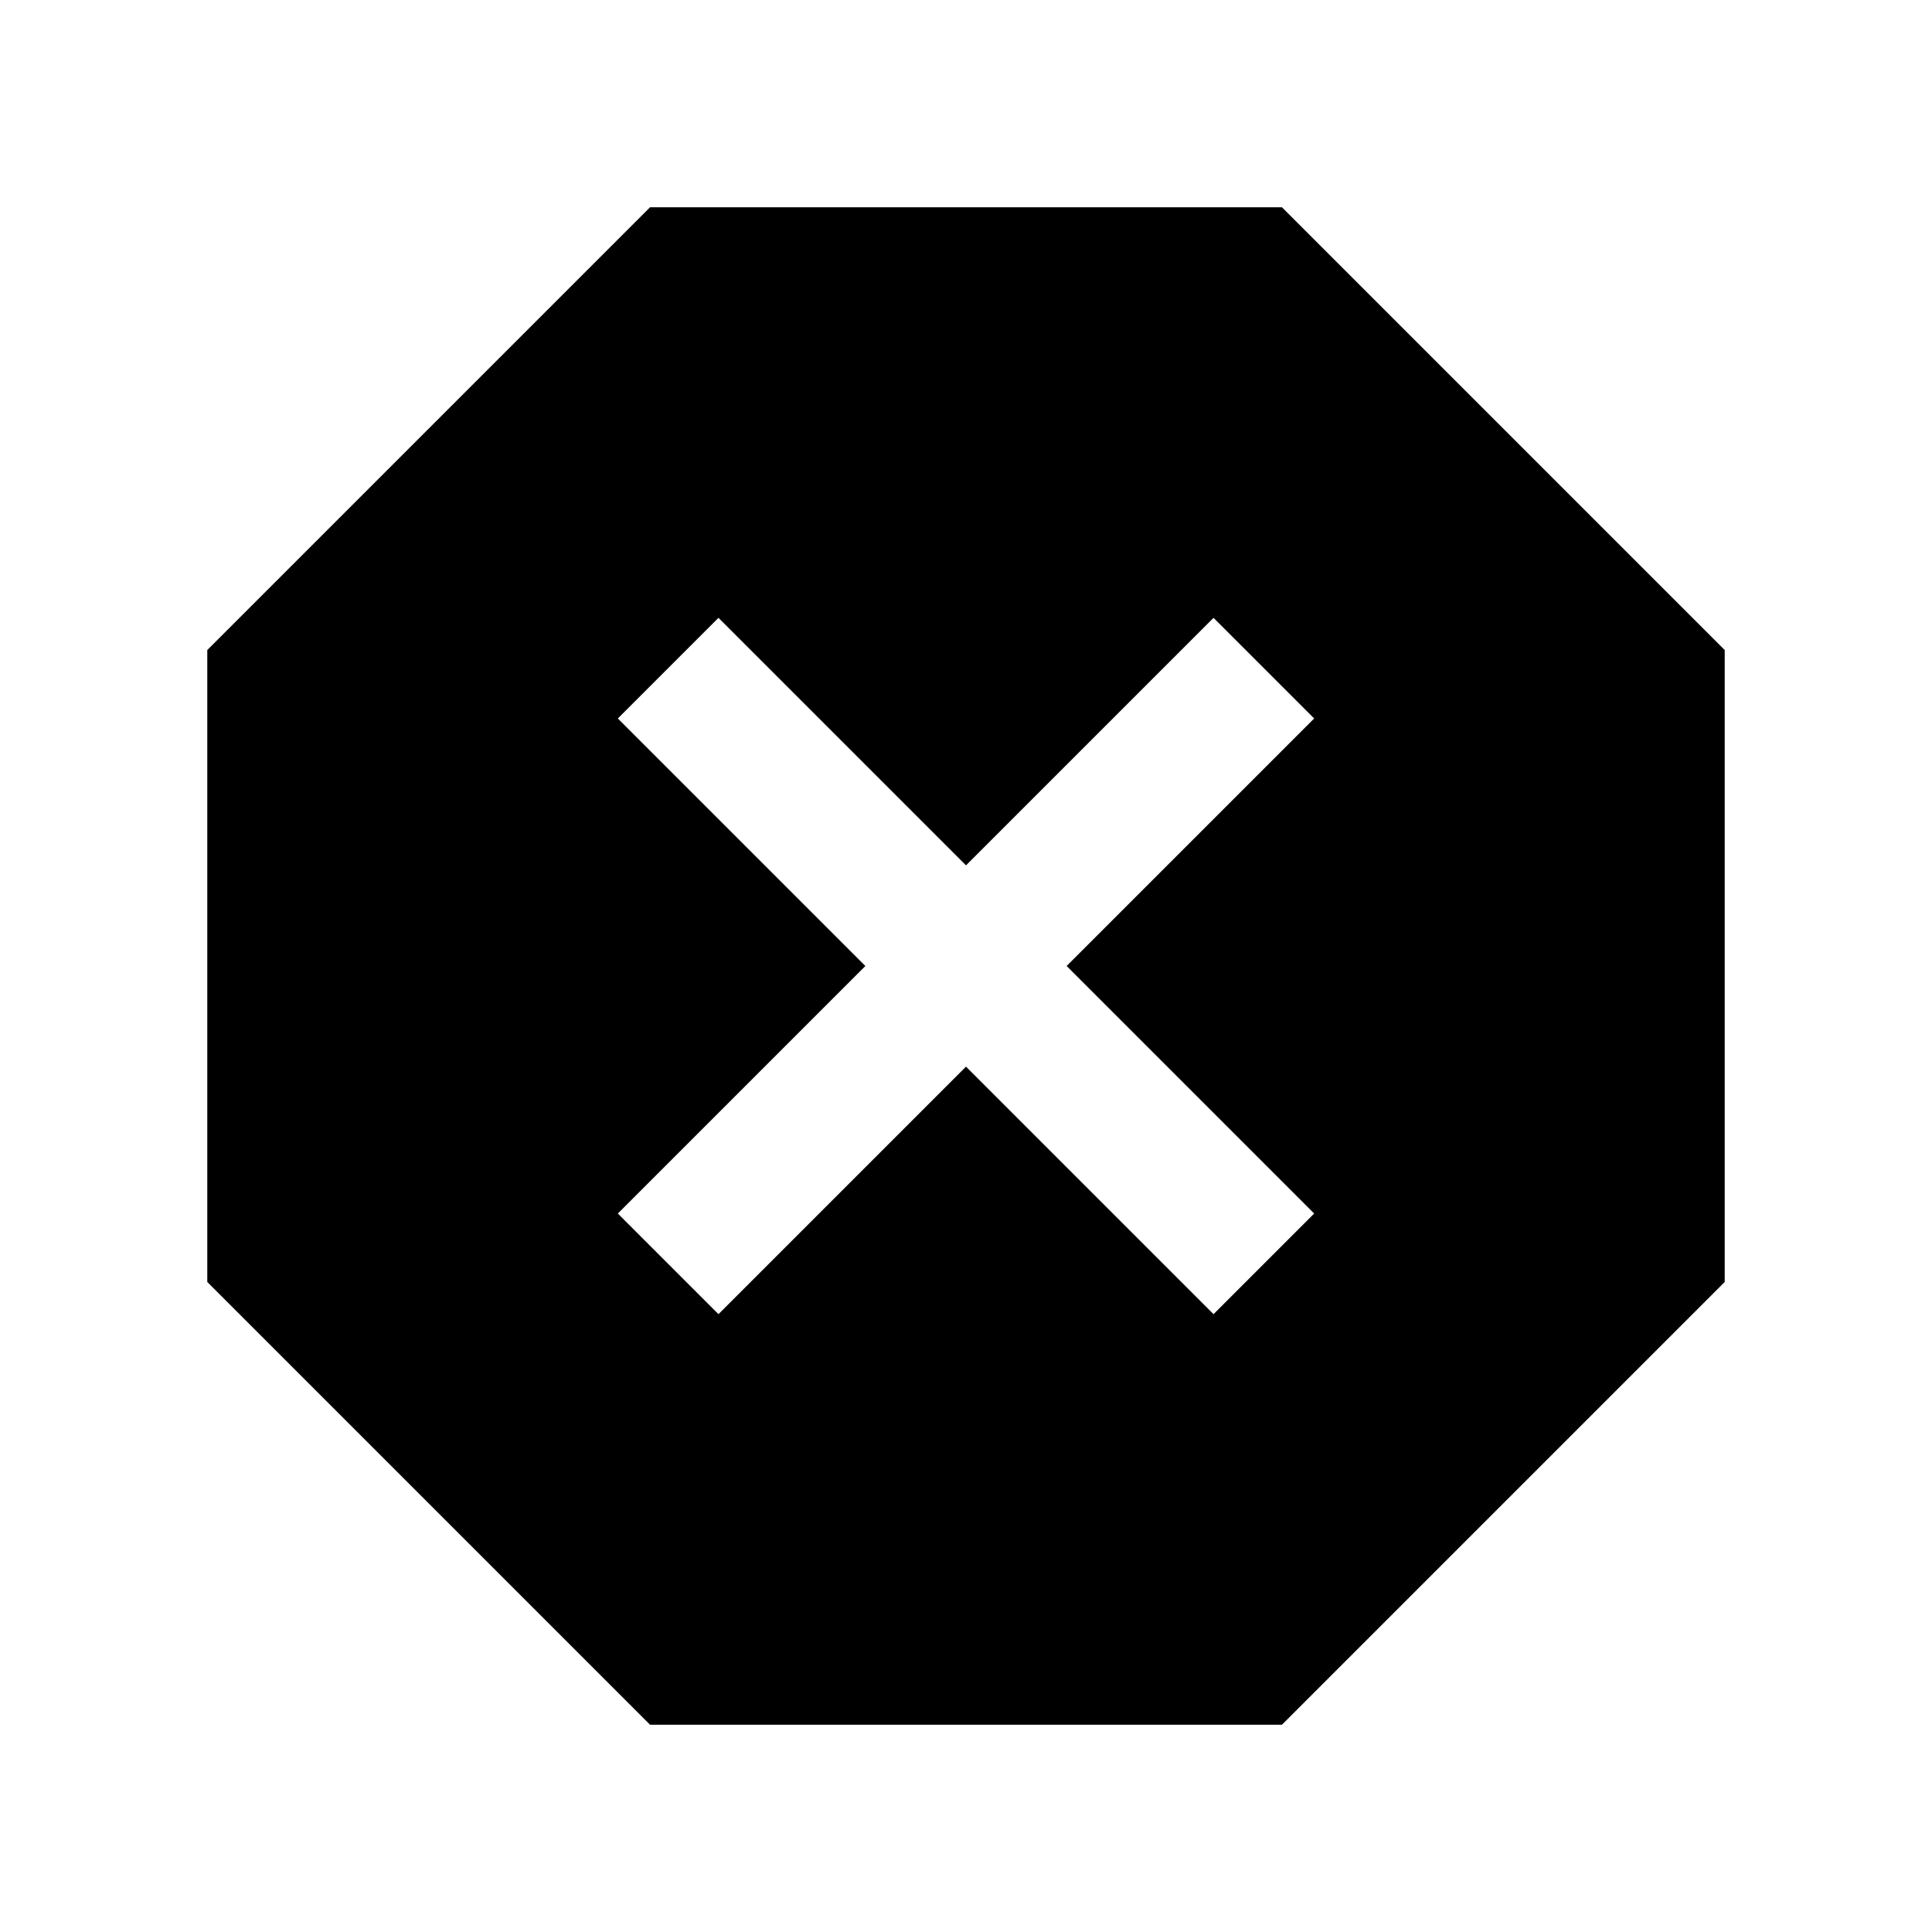 <svg xmlns="http://www.w3.org/2000/svg" height="48" width="48"><path d="m16.15 42.85-11-11v-15.7l11-11h15.7l11 11v15.7l-11 11Zm1.7-10.2L24 26.5l6.15 6.15 2.5-2.5L26.5 24l6.15-6.15-2.5-2.5L24 21.5l-6.15-6.15-2.5 2.5L21.5 24l-6.15 6.15Z"/></svg>